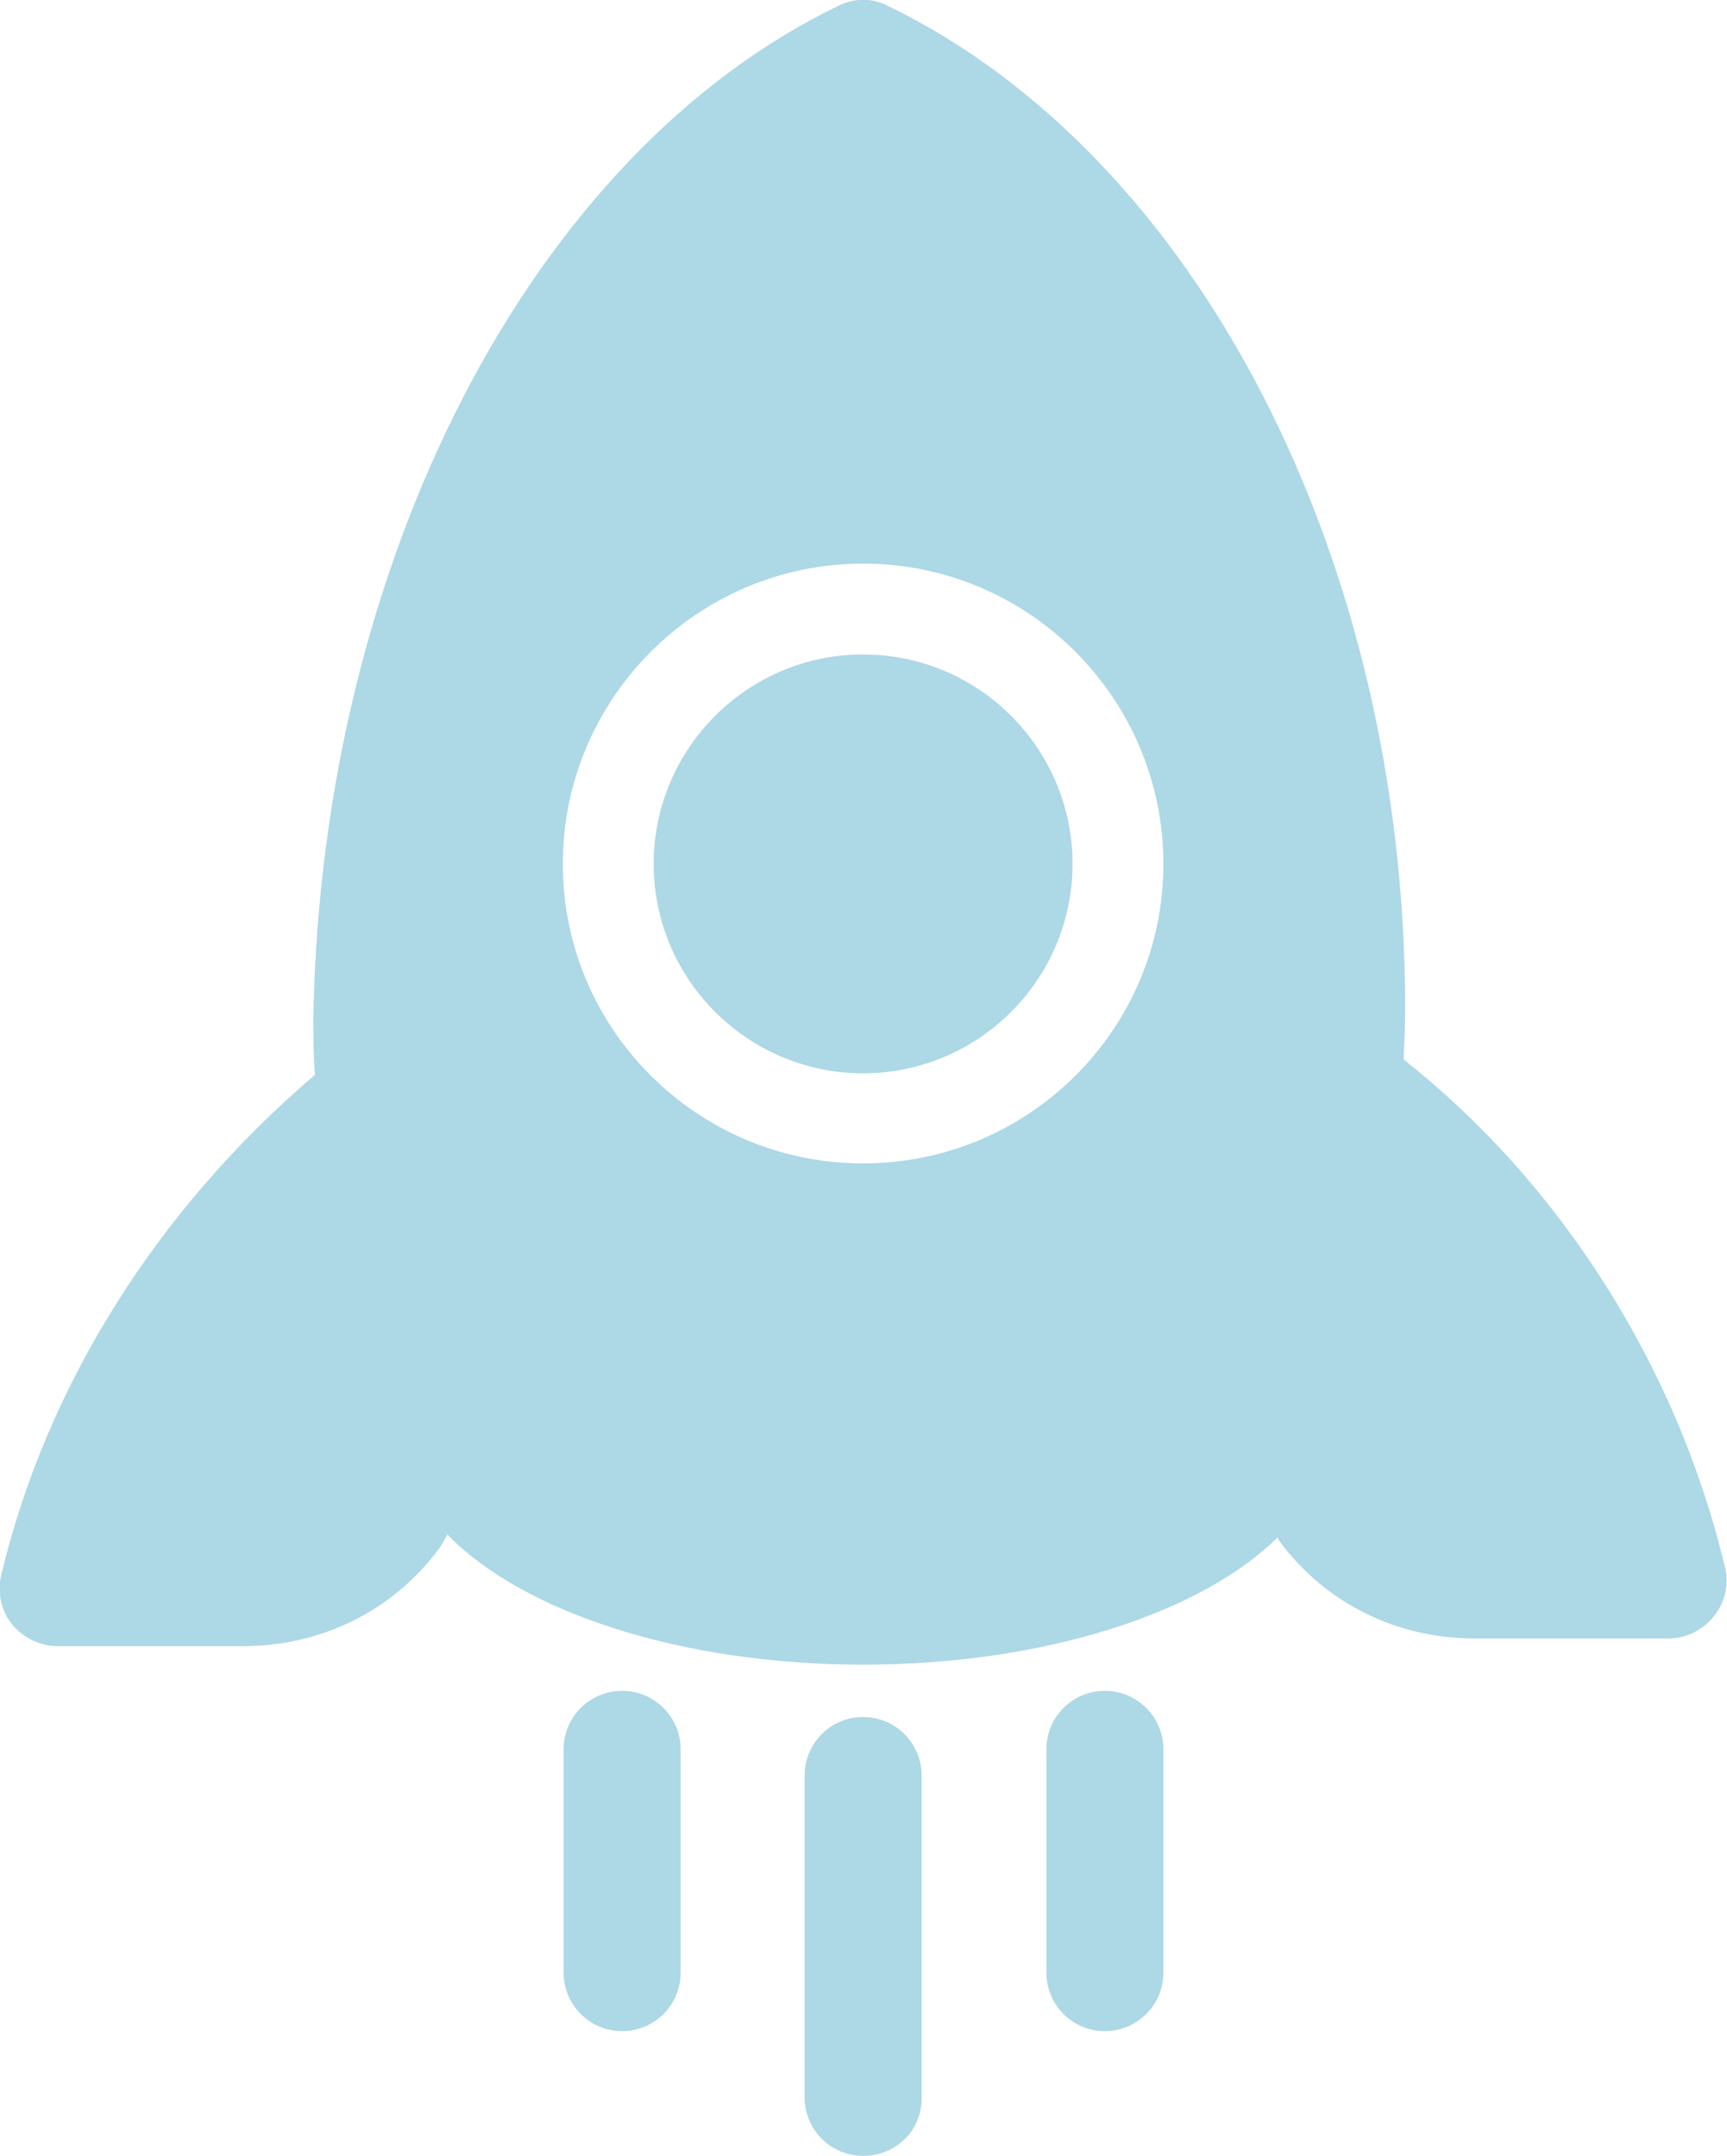 <?xml version="1.0" encoding="utf-8"?>
<!-- Generator: Adobe Illustrator 25.2.1, SVG Export Plug-In . SVG Version: 6.00 Build 0)  -->
<svg version="1.1" id="Layer_1" xmlns="http://www.w3.org/2000/svg" xmlns:xlink="http://www.w3.org/1999/xlink" x="0px" y="0px"
	 viewBox="0 0 22.43 28" style="enable-background:new 0 0 22.43 28;" xml:space="preserve">
<style type="text/css">
	.st0{fill:#ADD8E6;}
	.st1{fill-rule:evenodd;clip-rule:evenodd;fill:#ADD8E6;}
</style>
<g>
	<g>
		<path class="st0" d="M11.21,28L11.21,28c-0.42,0-0.76-0.34-0.76-0.76v-4.18c0-0.42,0.34-0.76,0.76-0.76h0
			c0.42,0,0.76,0.34,0.76,0.76v4.18C11.98,27.66,11.64,28,11.21,28z"/>
	</g>
	<g>
		<path class="st0" d="M14.35,26.38L14.35,26.38c-0.42,0-0.76-0.34-0.76-0.76v-2.9c0-0.42,0.34-0.76,0.76-0.76h0
			c0.42,0,0.76,0.34,0.76,0.76v2.9C15.11,26.04,14.77,26.38,14.35,26.38z"/>
	</g>
	<g>
		<path class="st0" d="M8.08,26.38L8.08,26.38c-0.42,0-0.76-0.34-0.76-0.76v-2.9c0-0.42,0.34-0.76,0.76-0.76h0
			c0.42,0,0.76,0.34,0.76,0.76v2.9C8.84,26.04,8.5,26.38,8.08,26.38z"/>
	</g>
	<g>
		<path class="st0" d="M11.21,8.5c-1.5,0-2.72,1.22-2.72,2.72s1.22,2.72,2.72,2.72s2.72-1.22,2.72-2.72S12.71,8.5,11.21,8.5z"/>
		<path class="st0" d="M22.4,20.34c-0.62-2.59-2.13-4.97-4.17-6.58c0.01-0.22,0.02-0.44,0.02-0.66c0-5.84-2.7-11.07-6.71-13.02
			c-0.21-0.11-0.45-0.11-0.66,0C6.91,2,4.18,7.27,4.07,13.2c0,0.26,0,0.51,0.02,0.76c-2.04,1.74-3.48,4.02-4.07,6.48
			c-0.06,0.23-0.01,0.48,0.14,0.66c0.15,0.18,0.37,0.28,0.59,0.28h2.41c1,0,1.93-0.45,2.53-1.25c0.05-0.06,0.08-0.13,0.12-0.2
			c0.97,1,3.02,1.69,5.4,1.69c2.35,0,4.39-0.67,5.38-1.65c0.01,0.01,0.02,0.04,0.03,0.05c0.6,0.81,1.53,1.26,2.53,1.26h2.52
			c0.22,0,0.44-0.1,0.59-0.29C22.41,20.81,22.46,20.56,22.4,20.34z M11.21,15.11c-2.15,0-3.9-1.74-3.9-3.89c0-2.15,1.75-3.9,3.9-3.9
			s3.9,1.75,3.9,3.9C15.11,13.37,13.36,15.11,11.21,15.11z"/>
	</g>
</g>
</svg>
